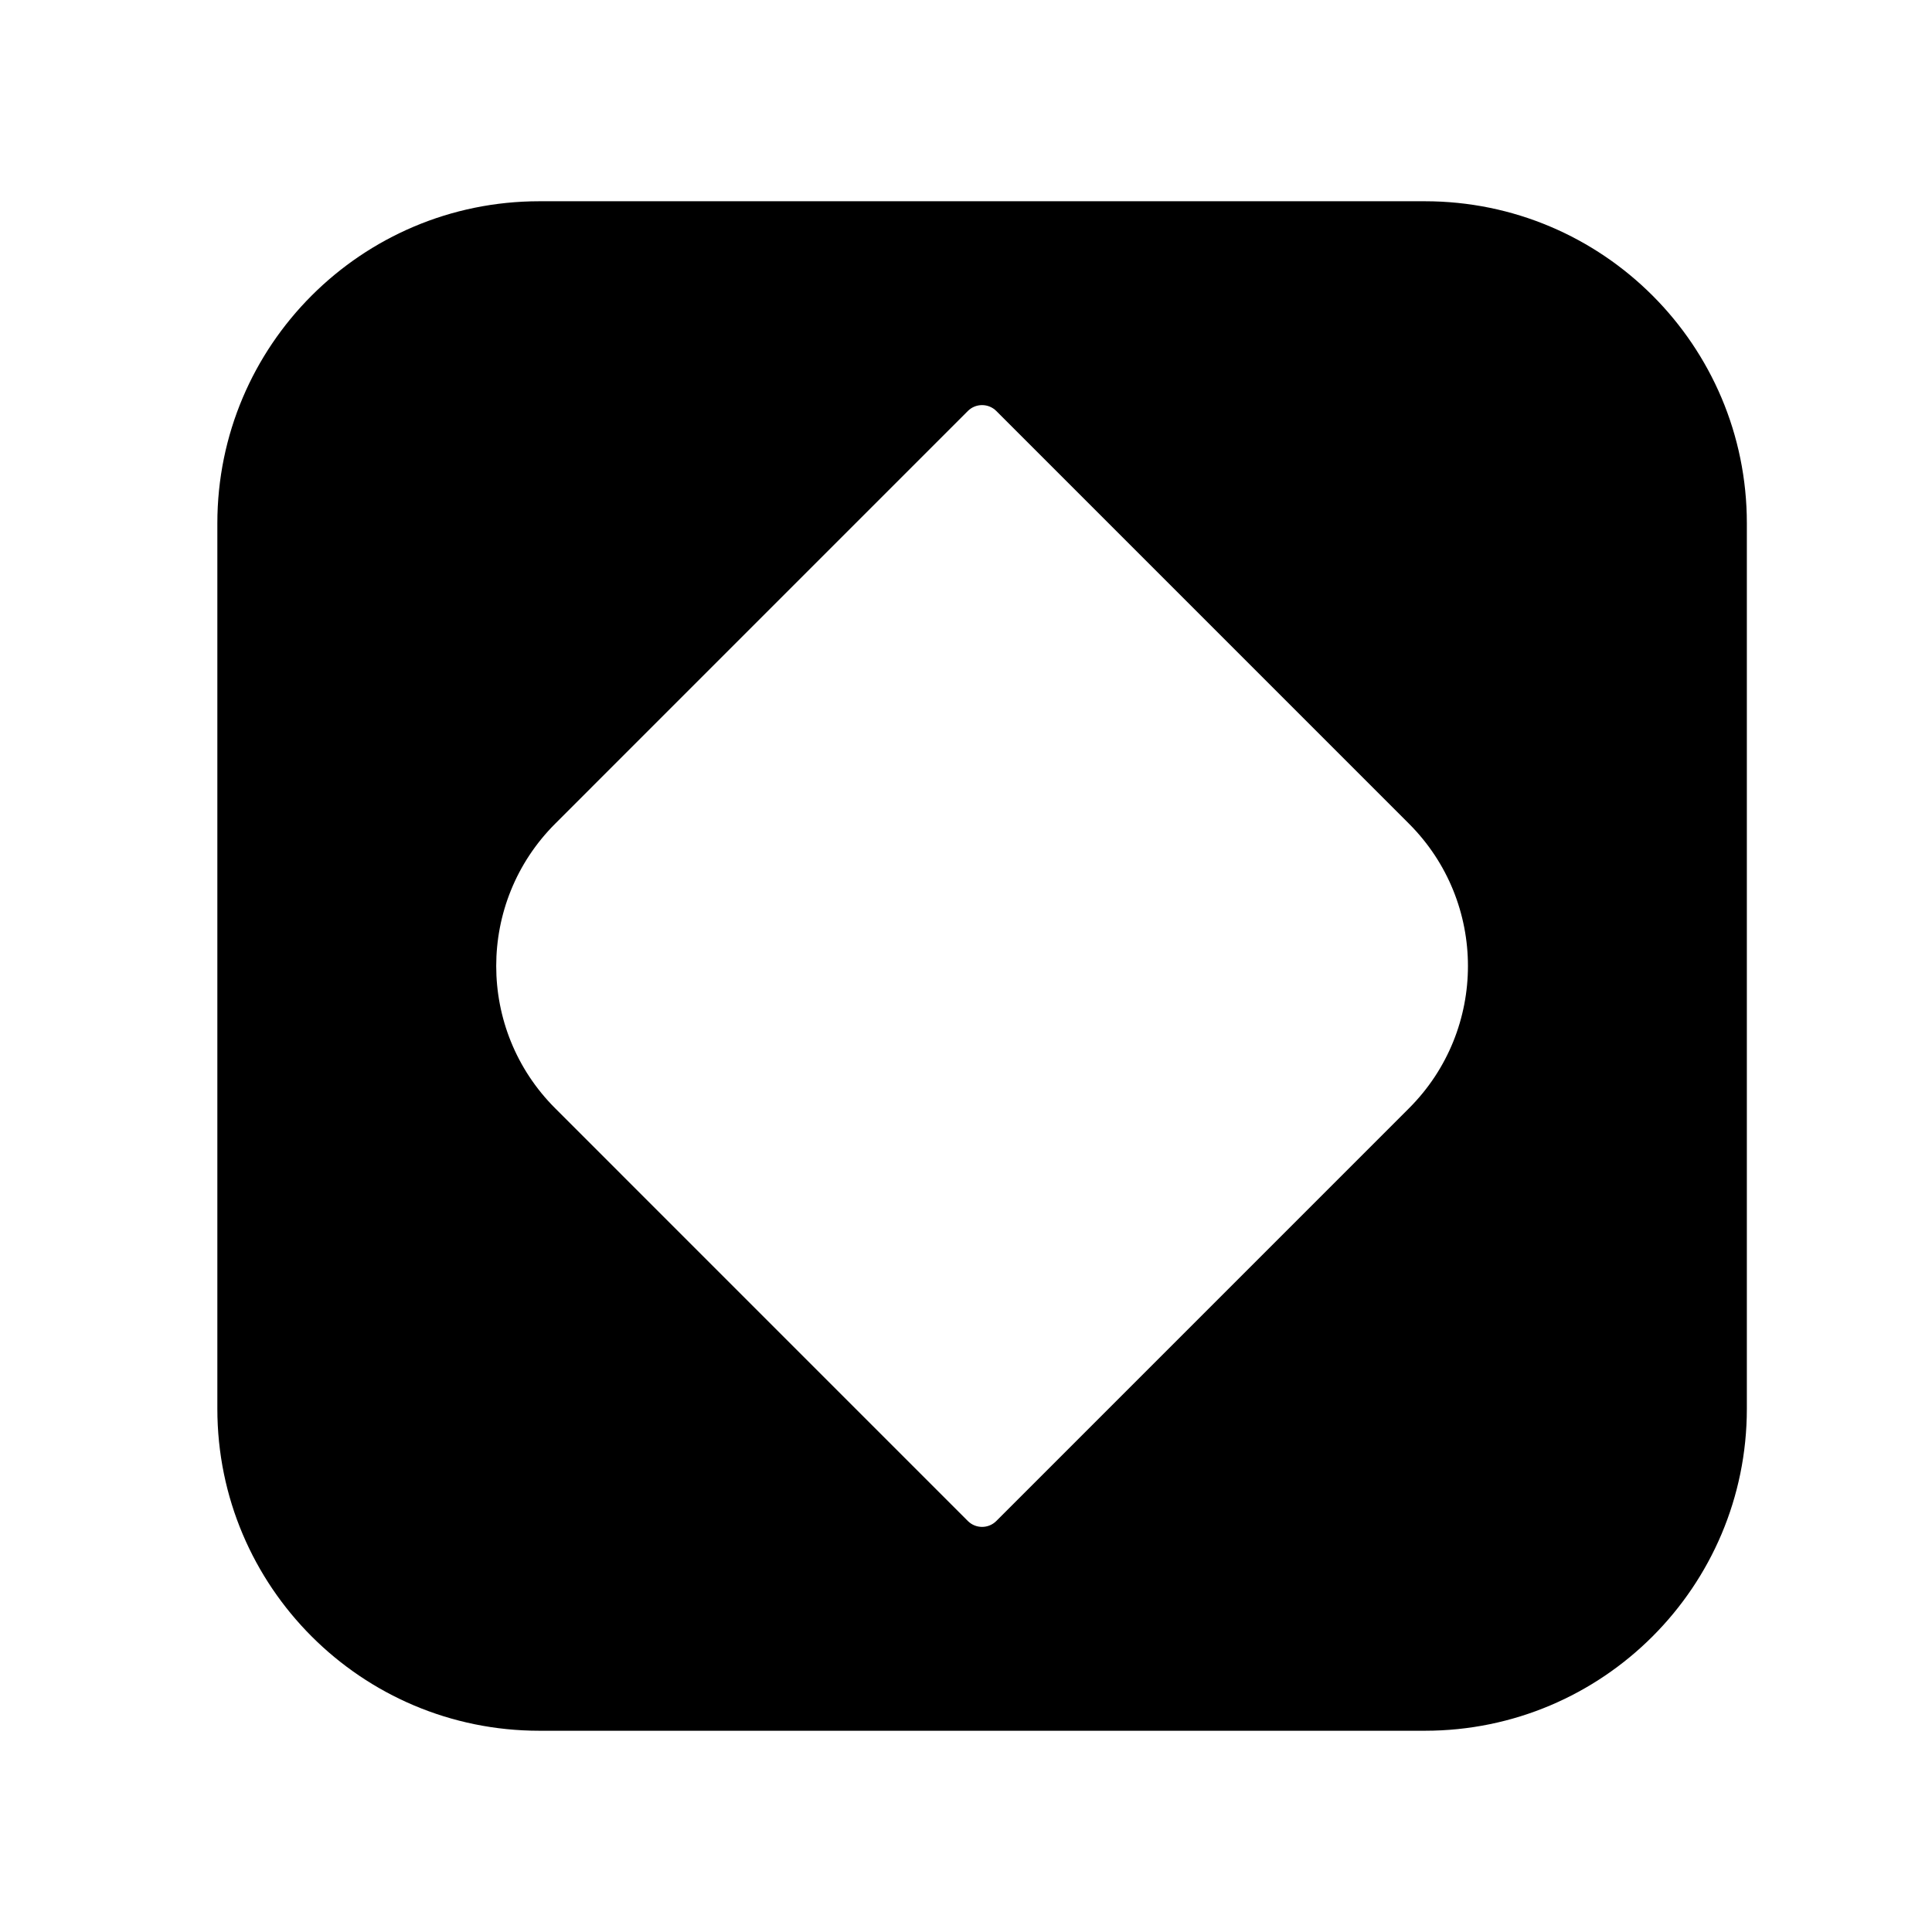 <svg width="48" height="48" viewBox="0 0 48 48" fill="none" xmlns="http://www.w3.org/2000/svg">
<path fill-rule="evenodd" clip-rule="evenodd" d="M13.4 5C8.982 5 5.4 8.582 5.4 13V35C5.4 39.418 8.982 43 13.4 43H35.4C39.818 43 43.4 39.418 43.4 35V13C43.4 8.582 39.818 5 35.4 5H13.4ZM13.793 20.465C11.84 22.417 11.84 25.583 13.793 27.535L24.046 37.789C24.241 37.984 24.558 37.984 24.753 37.789L35.006 27.535C36.959 25.583 36.959 22.417 35.006 20.465L24.753 10.211C24.558 10.016 24.241 10.016 24.046 10.211L13.793 20.465Z" fill="currentColor"/>
</svg>
